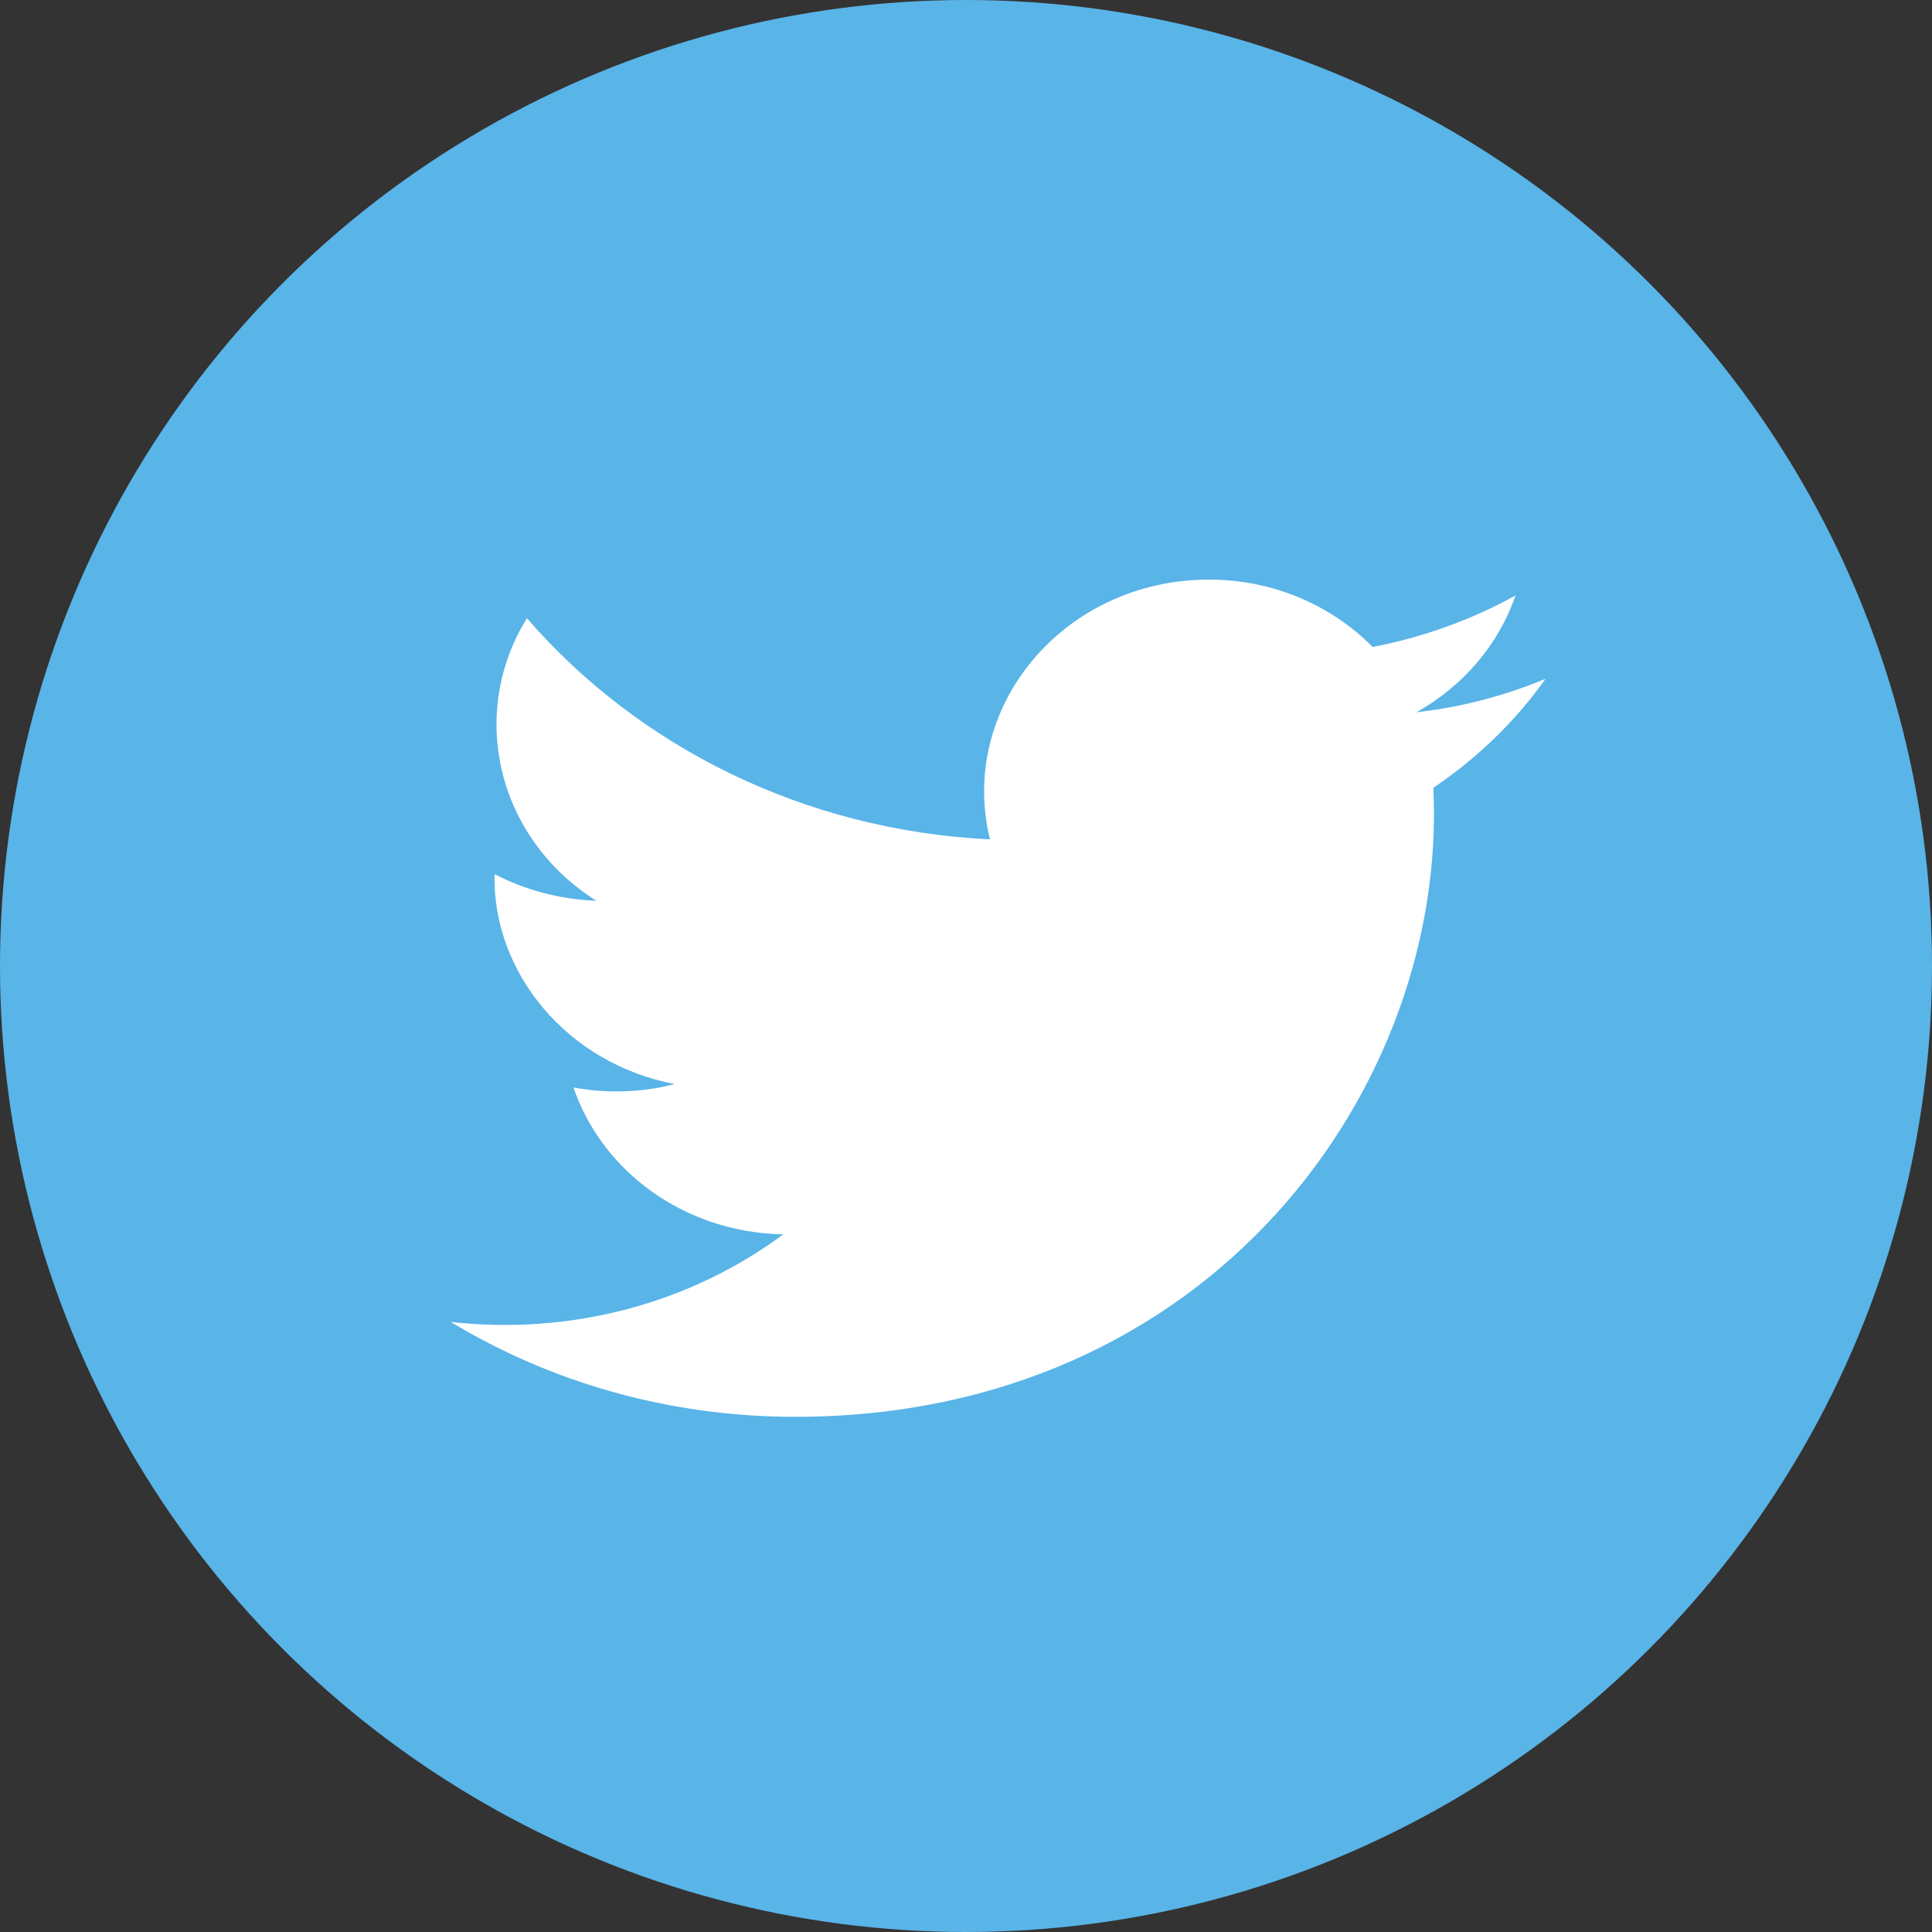 <svg width="35" height="35" viewBox="0 0 35 35" fill="none" xmlns="http://www.w3.org/2000/svg">
<rect x="0" y="0" width="35" height="35" fill="#333333" stroke="none"/>
<circle cx="17.5" cy="17.5" r="17.5" fill="#59B4E8"/>
<path d="M27.999 12.297C27.272 12.6 26.487 12.81 25.661 12.903C26.504 12.429 27.148 11.682 27.454 10.788C26.669 11.223 25.793 11.542 24.867 11.721C24.124 10.967 23.066 10.5 21.901 10.5C19.273 10.5 17.347 12.81 17.934 15.206C14.554 15.042 11.554 13.518 9.546 11.2C8.48 12.919 8.992 15.174 10.802 16.318C10.141 16.294 9.513 16.123 8.959 15.836C8.918 17.609 10.265 19.266 12.224 19.639C11.653 19.787 11.025 19.818 10.389 19.701C10.91 21.226 12.405 22.33 14.19 22.361C12.48 23.629 10.323 24.189 8.166 23.948C9.968 25.037 12.108 25.667 14.405 25.667C21.958 25.667 26.231 19.662 25.966 14.272C26.76 13.736 27.454 13.067 27.999 12.297Z" fill="white"/>
</svg>
